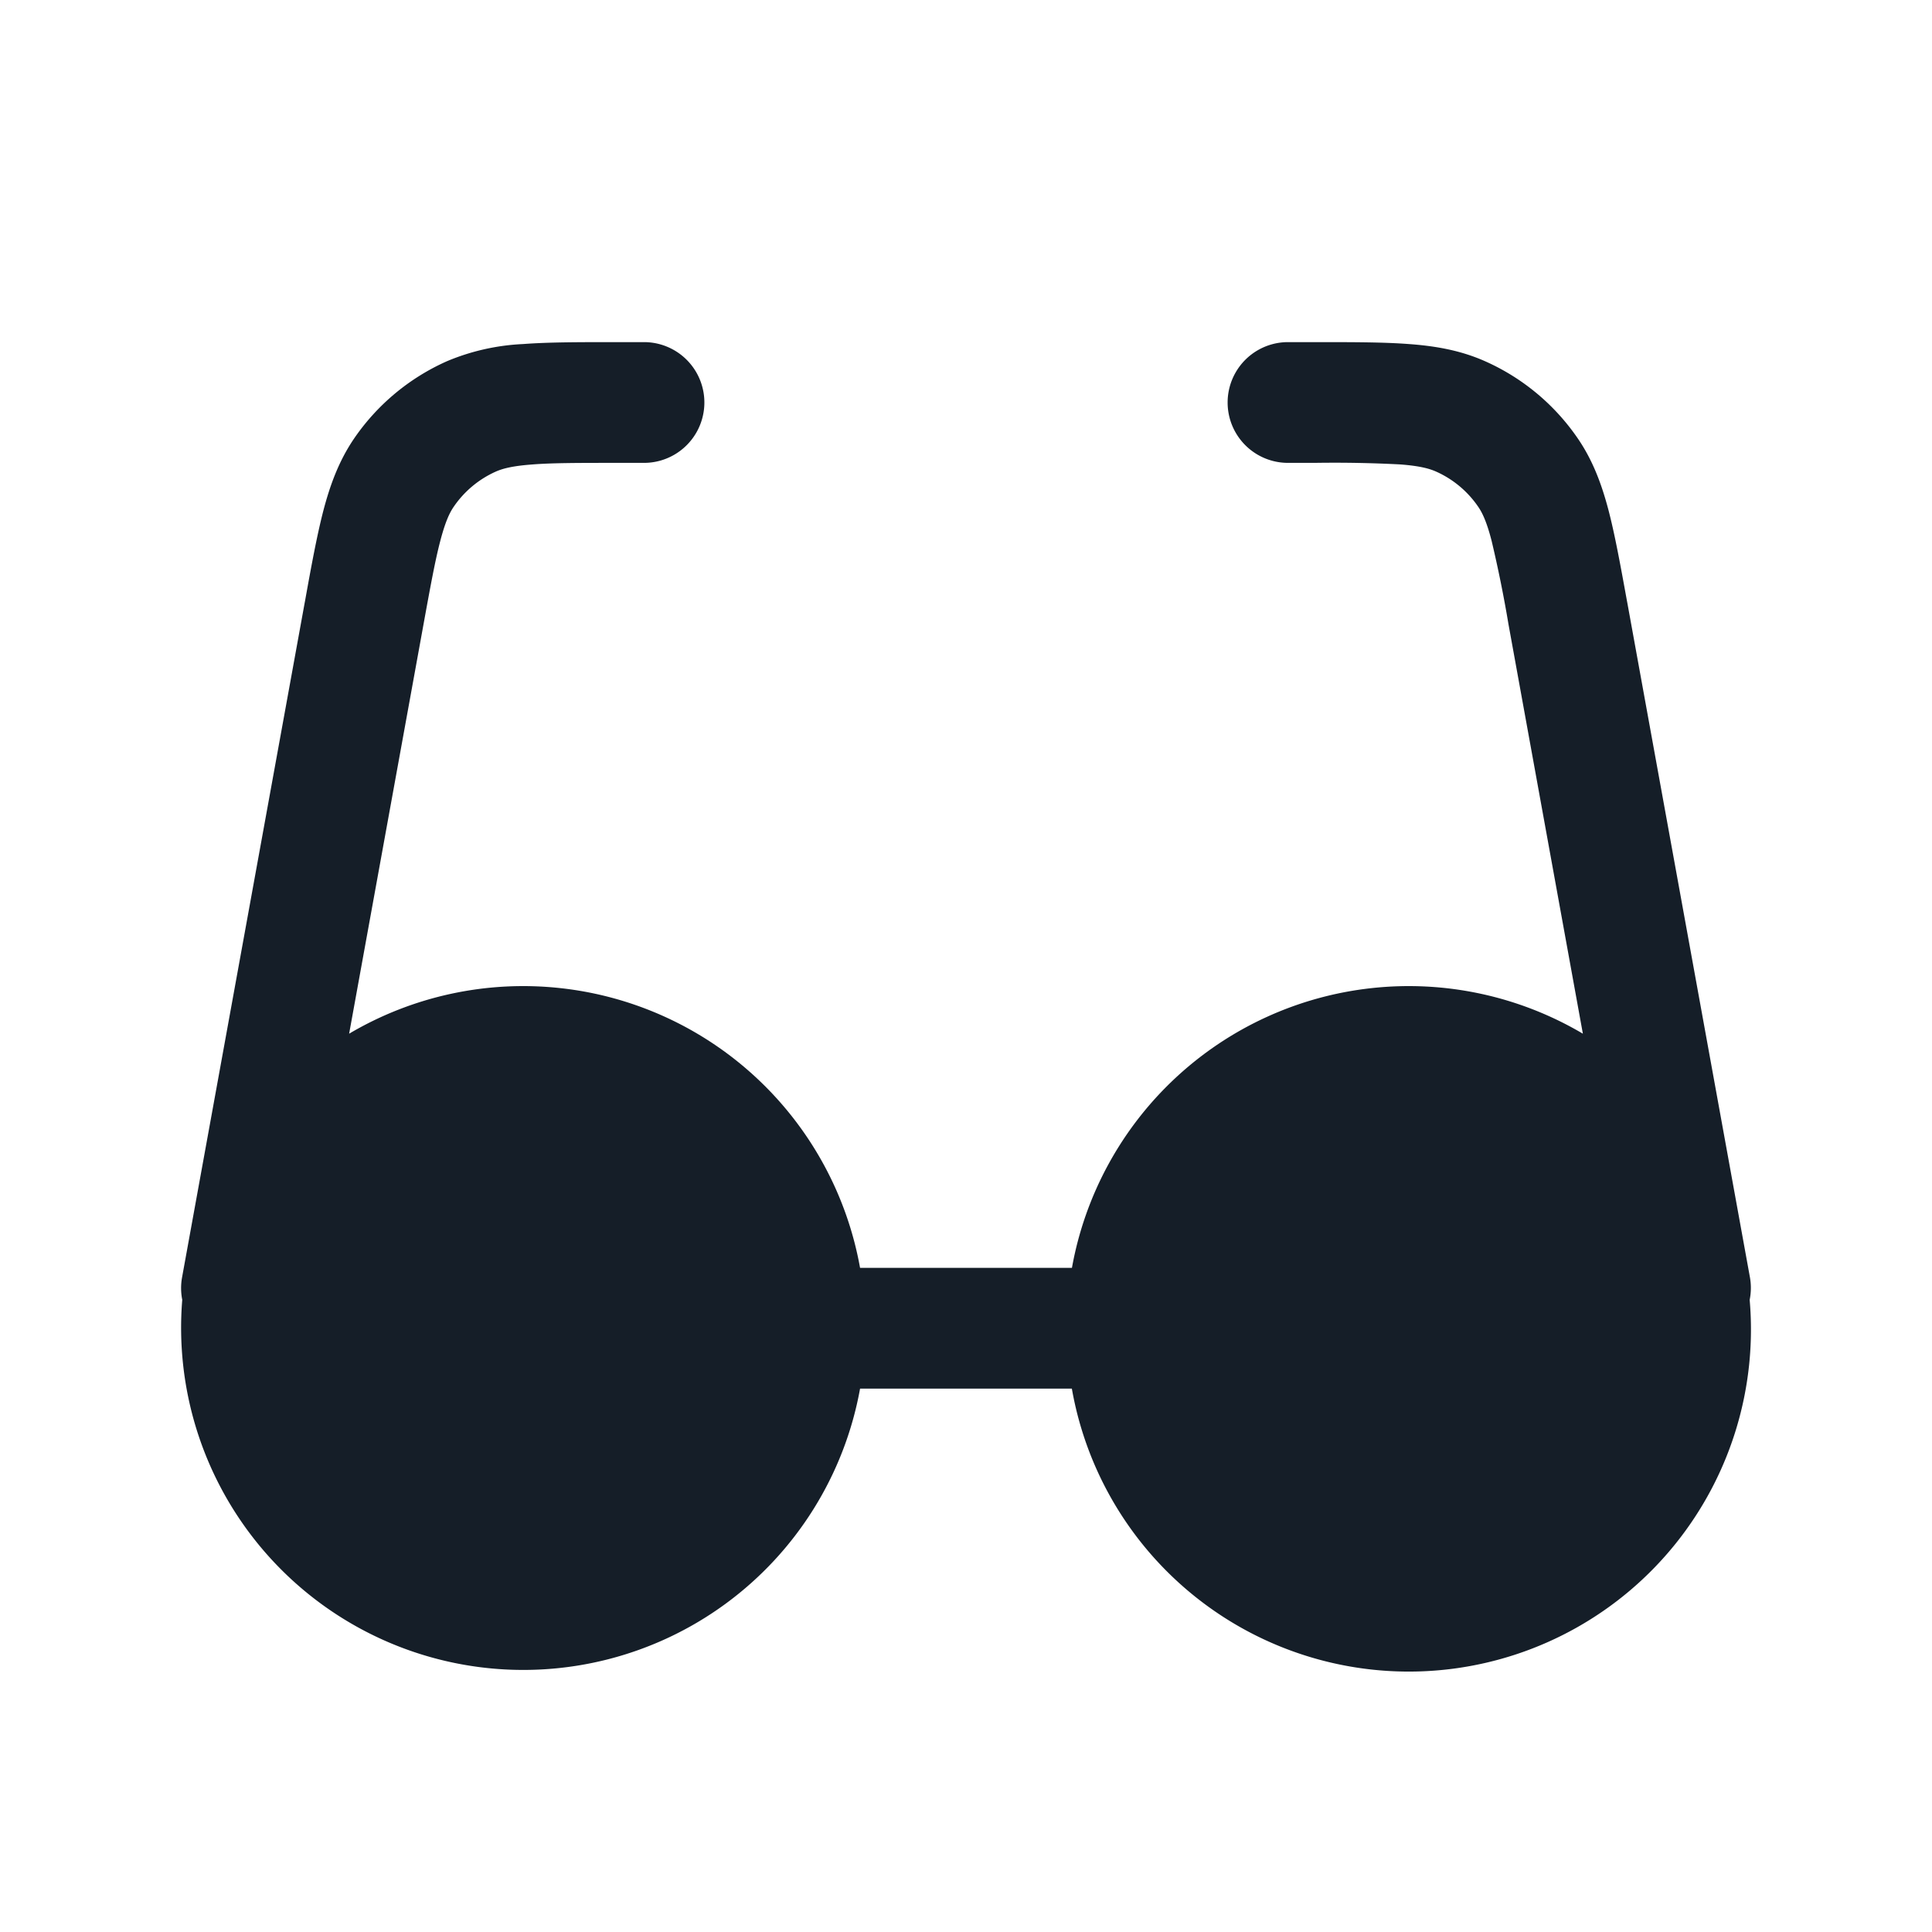 <svg viewBox="0 0 24 24" fill="none" xmlns="http://www.w3.org/2000/svg"><path fill-rule="evenodd" clip-rule="evenodd" d="M7.643 4.25H8a.75.75 0 0 1 0 1.5h-.33c-.486 0-.81 0-1.06.02-.242.018-.363.05-.448.087a1.25 1.25 0 0 0-.527.44c-.052.076-.105.19-.166.424-.064.244-.122.562-.209 1.04l-.923 5.08a4.251 4.251 0 0 1 6.347 2.909h2.632a4.251 4.251 0 0 1 6.347-2.909l-.923-5.08a15.754 15.754 0 0 0-.21-1.04c-.06-.234-.114-.348-.166-.424a1.25 1.25 0 0 0-.527-.44c-.084-.037-.205-.07-.447-.088a15.78 15.78 0 0 0-1.06-.019H16a.75.75 0 0 1 0-1.5h.356c.452 0 .832 0 1.146.024.33.024.64.078.943.212.47.208.871.543 1.16.968.186.274.294.57.378.89.079.304.147.678.228 1.123l.005.026 1.522 8.373a.748.748 0 0 1-.003.281 4.25 4.25 0 0 1-8.42 1.103h-2.631a4.251 4.251 0 0 1-8.42-1.103.749.749 0 0 1-.002-.281l1.522-8.373.005-.026c.08-.445.149-.819.228-1.124.084-.32.192-.615.378-.89a2.75 2.75 0 0 1 1.16-.967 2.76 2.76 0 0 1 .942-.212c.314-.024.694-.024 1.146-.024Z" fill="#151E28"/></svg>